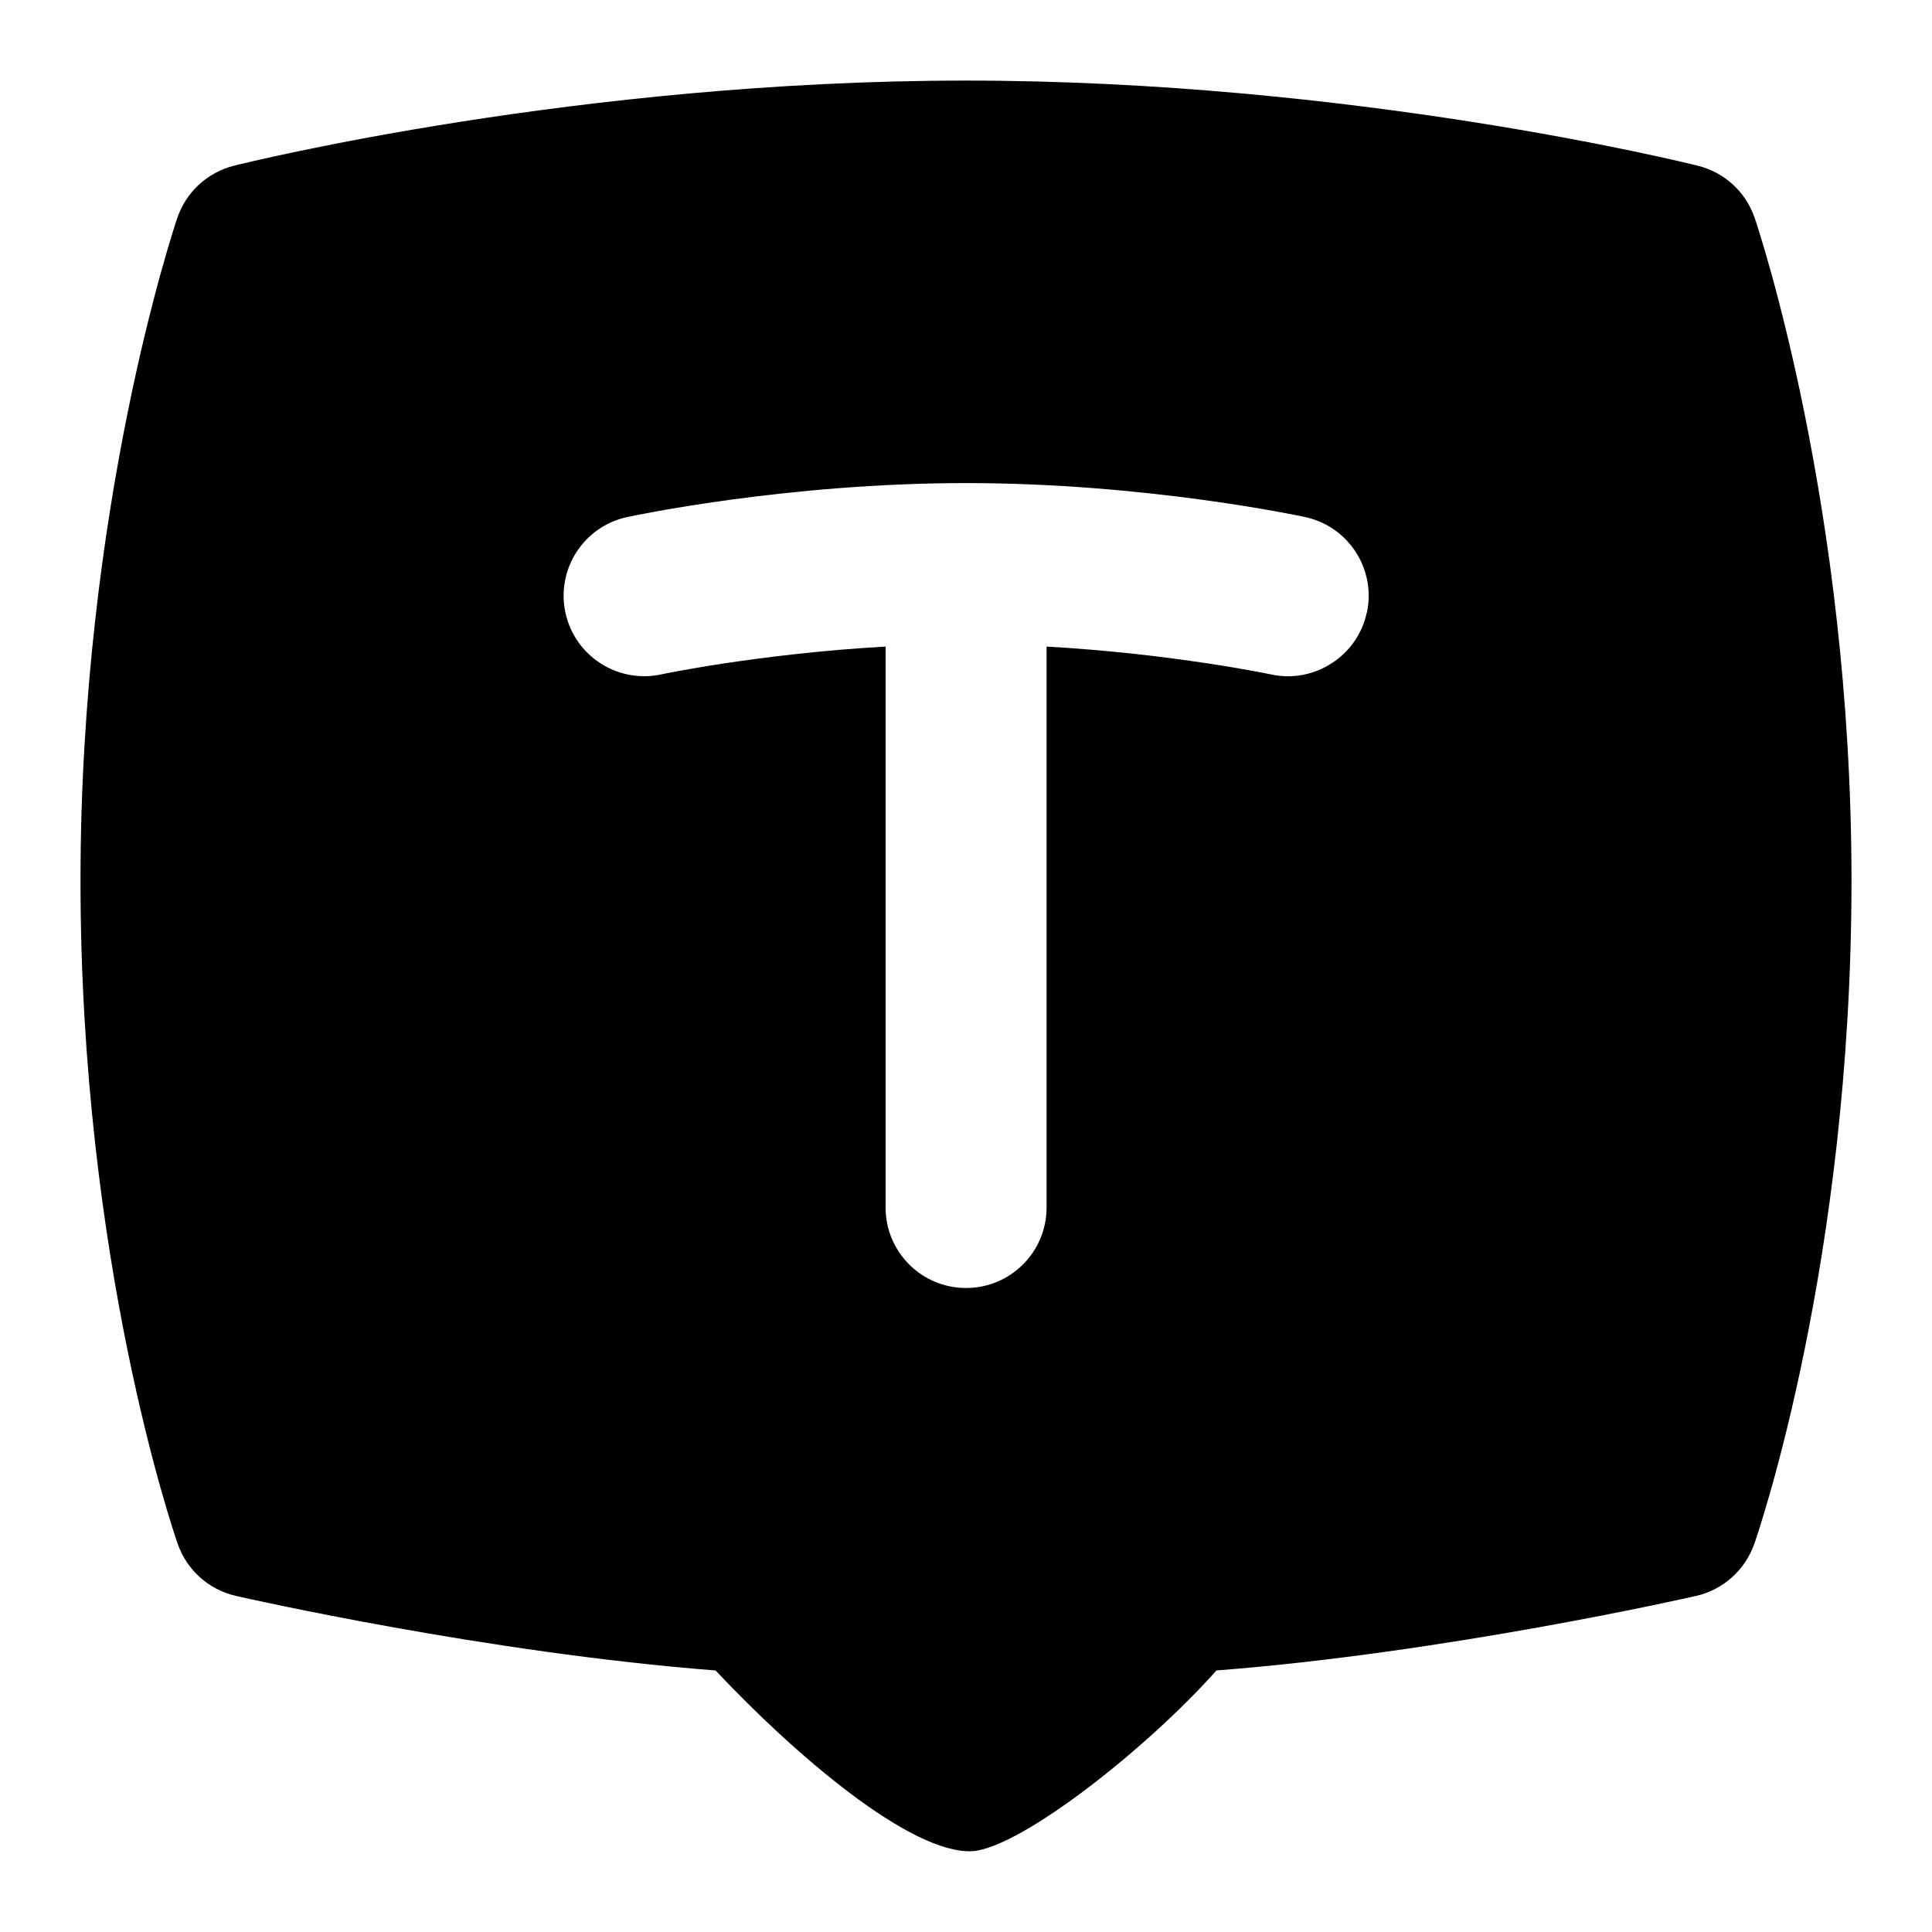 <svg id="Layer_1" viewBox="0 0 24 24" xmlns="http://www.w3.org/2000/svg" data-name="Layer 1"><path d="m21.797 2.707c-.109-.322-.375-.566-.705-.648-.173-.043-4.287-1.058-9.092-1.058s-8.919 1.014-9.092 1.057c-.33.083-.596.327-.705.648-.049.145-1.203 3.597-1.203 8.233 0 4.731 1.159 8.1 1.208 8.241.114.325.387.568.722.645.133.03 3.126.707 5.959.926.96 1.022 2.418 2.286 3.193 2.245.609-.048 2.169-1.277 3.029-2.245 2.833-.219 5.826-.896 5.959-.926.335-.077.607-.32.722-.645.049-.141 1.208-3.51 1.208-8.241 0-4.636-1.154-8.088-1.203-8.233zm-4.819 4.904c-.115.544-.662.884-1.188.767-.015-.003-1.228-.258-2.789-.346v6.968c0 .552-.447 1-1 1s-1-.448-1-1v-6.968c-1.561.088-2.774.342-2.789.346-.537.115-1.071-.226-1.188-.767-.116-.54.227-1.072.767-1.188.08-.017 1.982-.422 4.211-.422s4.131.405 4.211.422c.54.117.883.649.767 1.188z"/></svg>